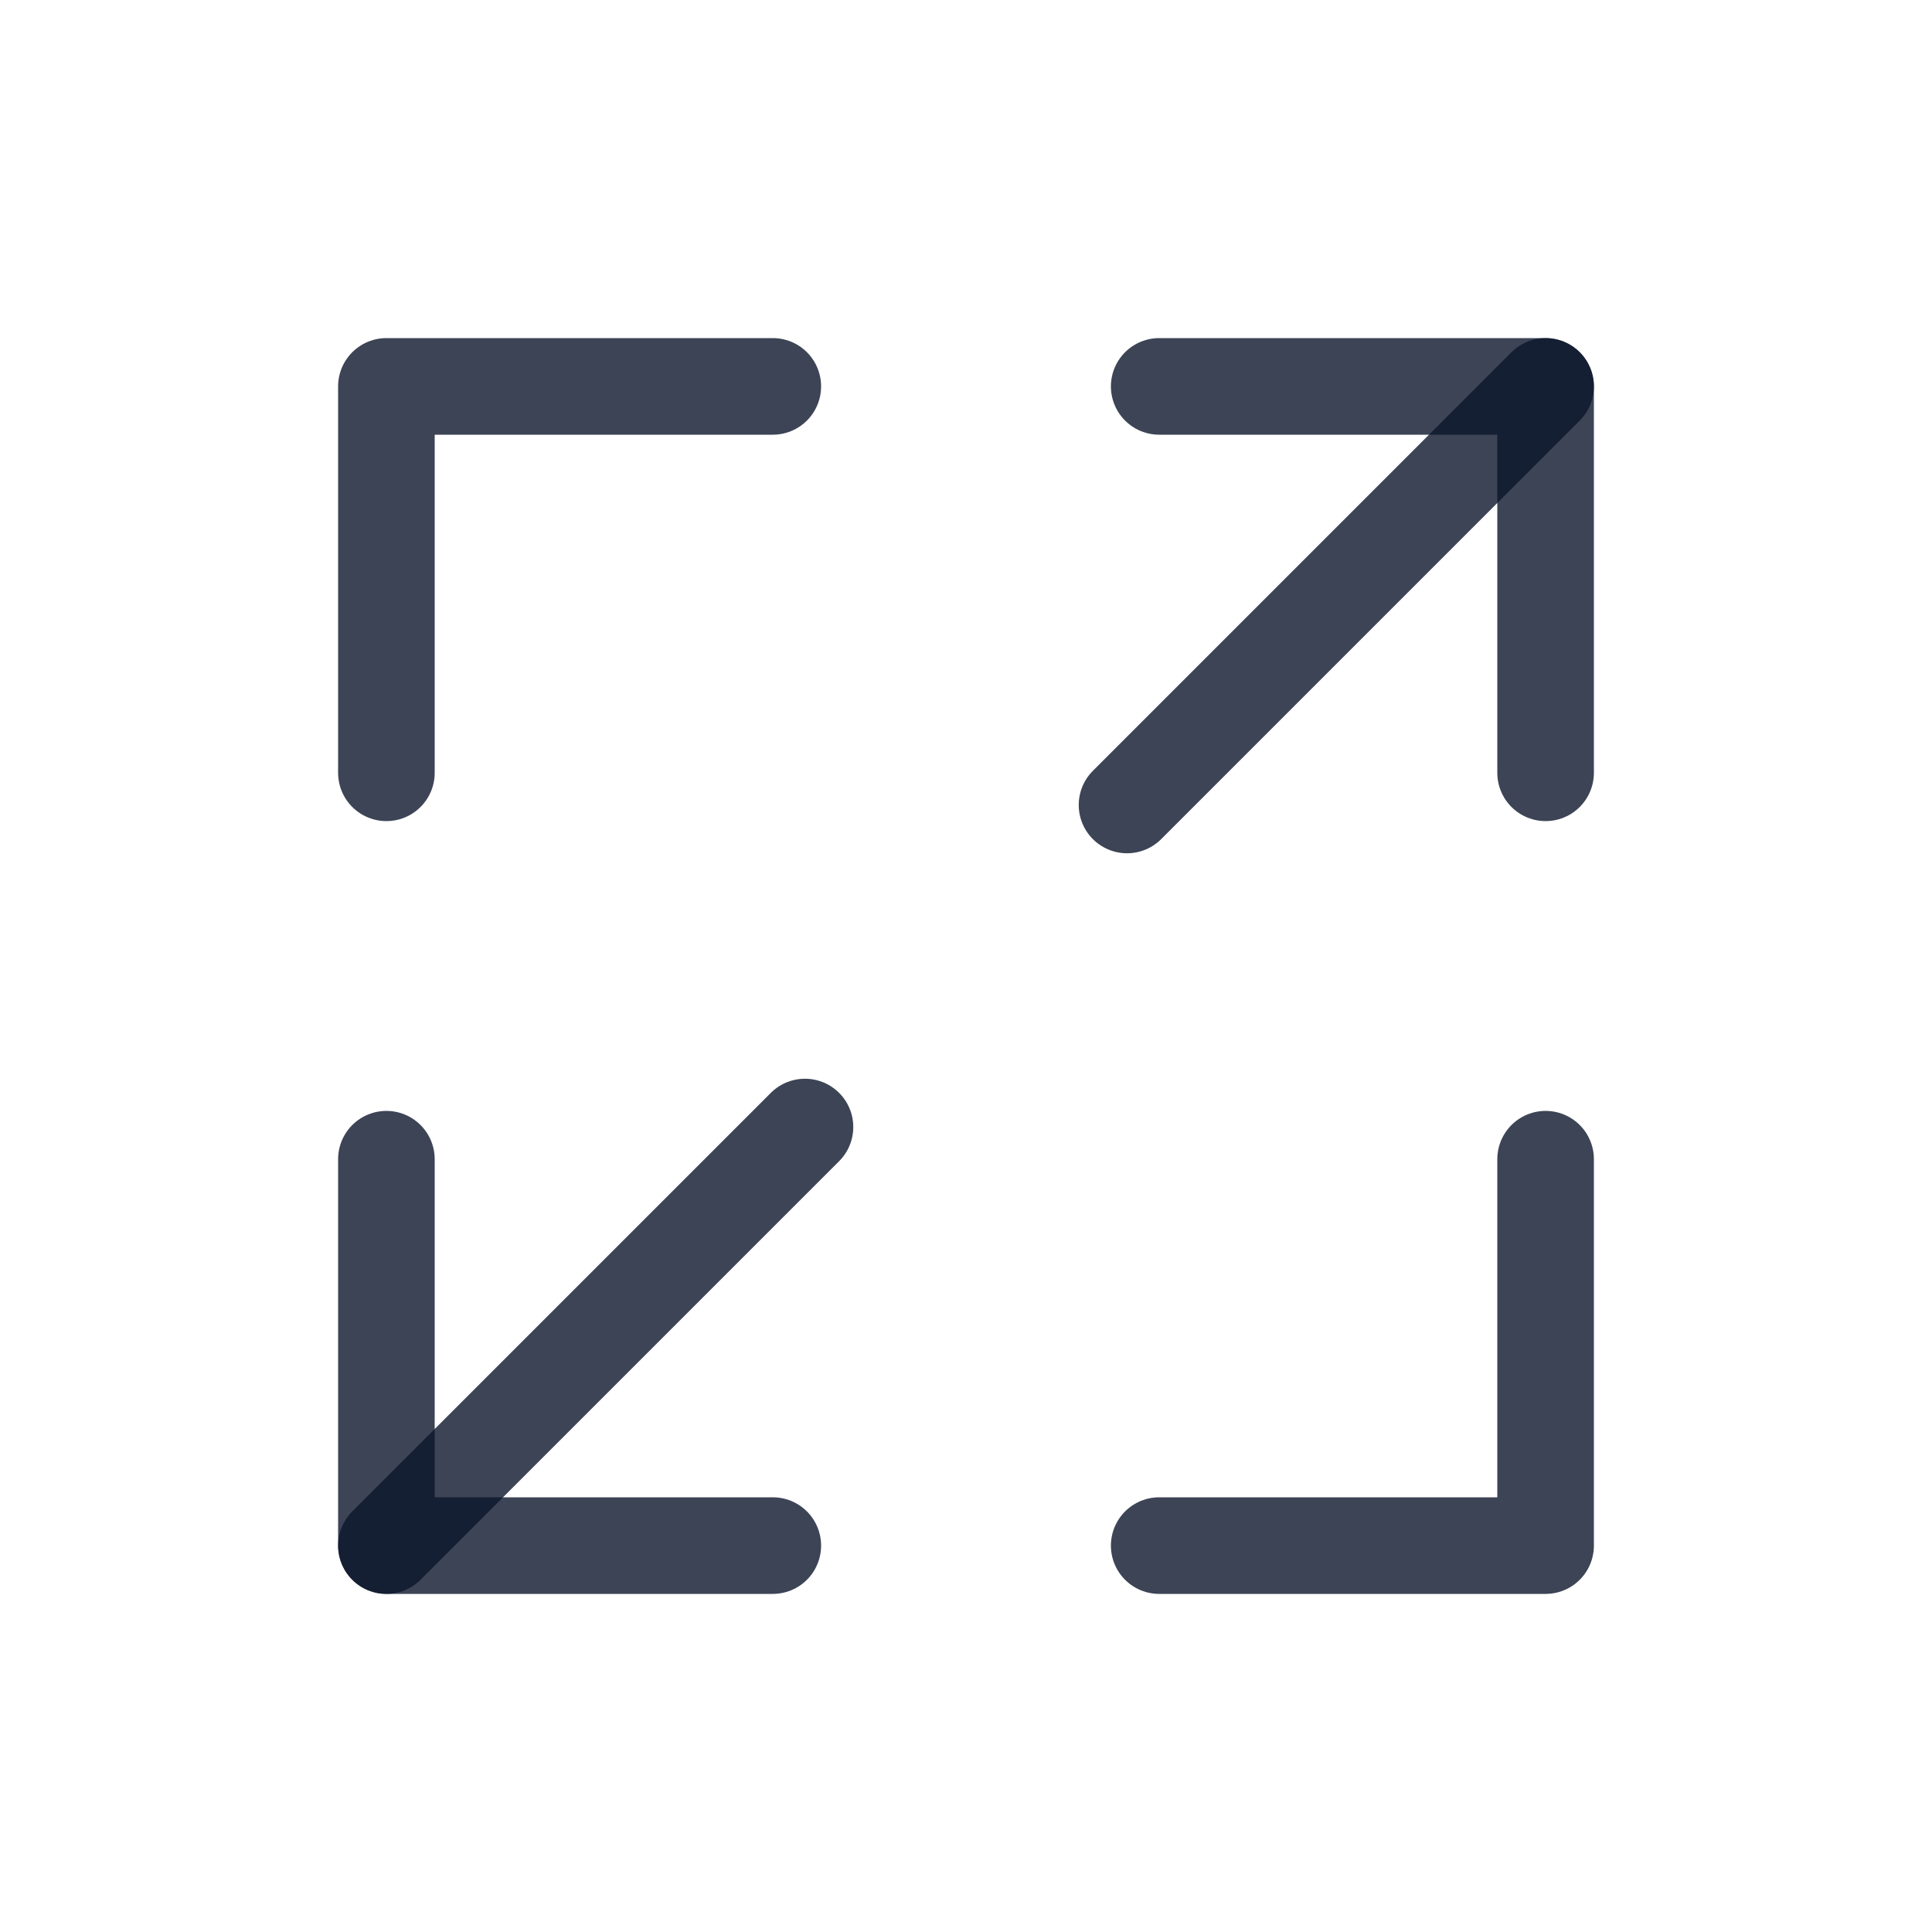 <svg width="20" height="20" viewBox="0 0 20 20" fill="none" xmlns="http://www.w3.org/2000/svg">
<path d="M12 4H16V8" stroke="#0C162B" stroke-opacity="0.8" stroke-linecap="round" stroke-linejoin="round"/>
<path d="M8 4H4V8" stroke="#0C162B" stroke-opacity="0.8" stroke-linecap="round" stroke-linejoin="round"/>
<path d="M12 16H16V12" stroke="#0C162B" stroke-opacity="0.8" stroke-linecap="round" stroke-linejoin="round"/>
<path d="M8 16H4V12" stroke="#0C162B" stroke-opacity="0.8" stroke-linecap="round" stroke-linejoin="round"/>
<path d="M16 4L11.667 8.333" stroke="#0C162B" stroke-opacity="0.8" stroke-linecap="round" stroke-linejoin="round"/>
<path d="M8.333 11.667L4 16" stroke="#0C162B" stroke-opacity="0.8" stroke-linecap="round" stroke-linejoin="round"/>
</svg>
